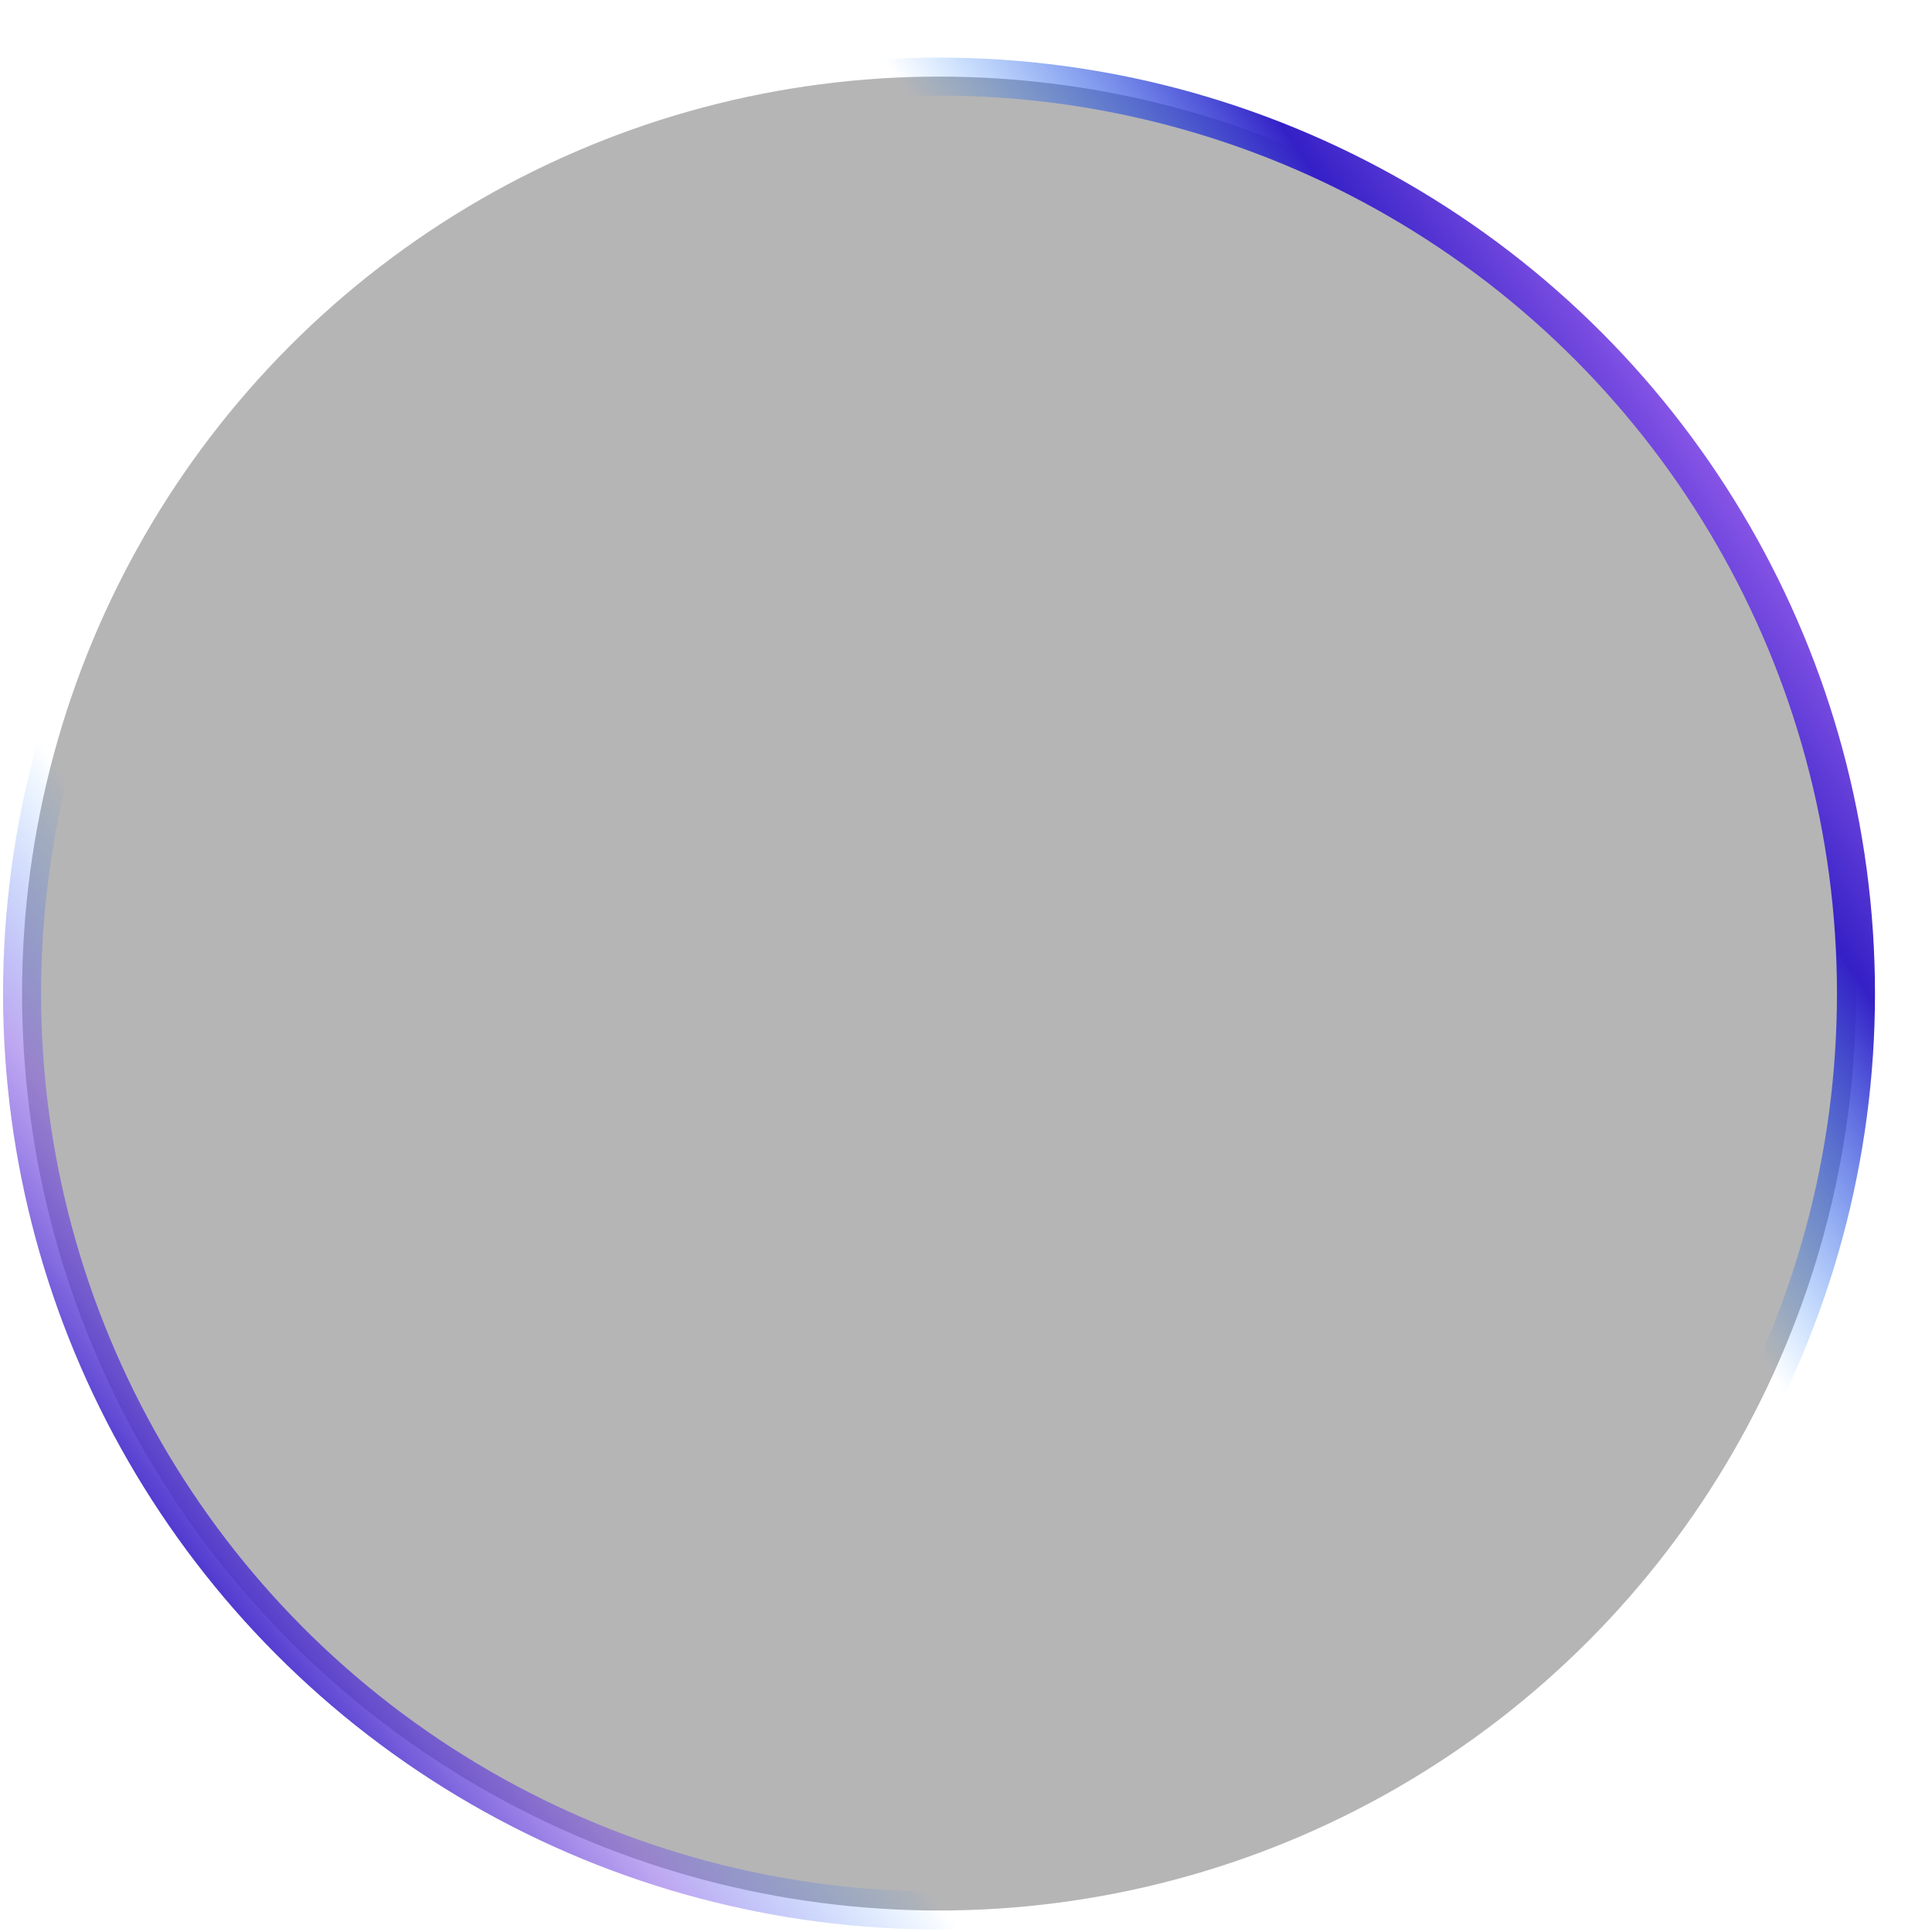 <svg width="31" height="31" viewBox="0 0 31 31" fill="none" xmlns="http://www.w3.org/2000/svg">
<circle cx="15.067" cy="15.942" r="14.713" fill="#08080C" fill-opacity="0.3"/>
<circle cx="15.067" cy="15.942" r="14.713" stroke="url(#paint0_linear_107_602)" stroke-width="0.61"/>
<circle cx="15.067" cy="15.942" r="14.713" stroke="url(#paint1_linear_107_602)" stroke-width="0.61"/>
<defs>
<linearGradient id="paint0_linear_107_602" x1="28.04" y1="4.635" x2="20.23" y2="9.905" gradientUnits="userSpaceOnUse">
<stop stop-color="#C67DFF"/>
<stop offset="0.5" stop-color="#3420C6"/>
<stop offset="1" stop-color="#0079FF" stop-opacity="0"/>
</linearGradient>
<linearGradient id="paint1_linear_107_602" x1="8.046" y1="21.472" x2="2.808" y2="25.529" gradientUnits="userSpaceOnUse">
<stop stop-color="#0079FF" stop-opacity="0"/>
<stop offset="0.5" stop-color="#7D4FE3" stop-opacity="0.5"/>
<stop offset="1" stop-color="#3420C6"/>
</linearGradient>
</defs>
</svg>
